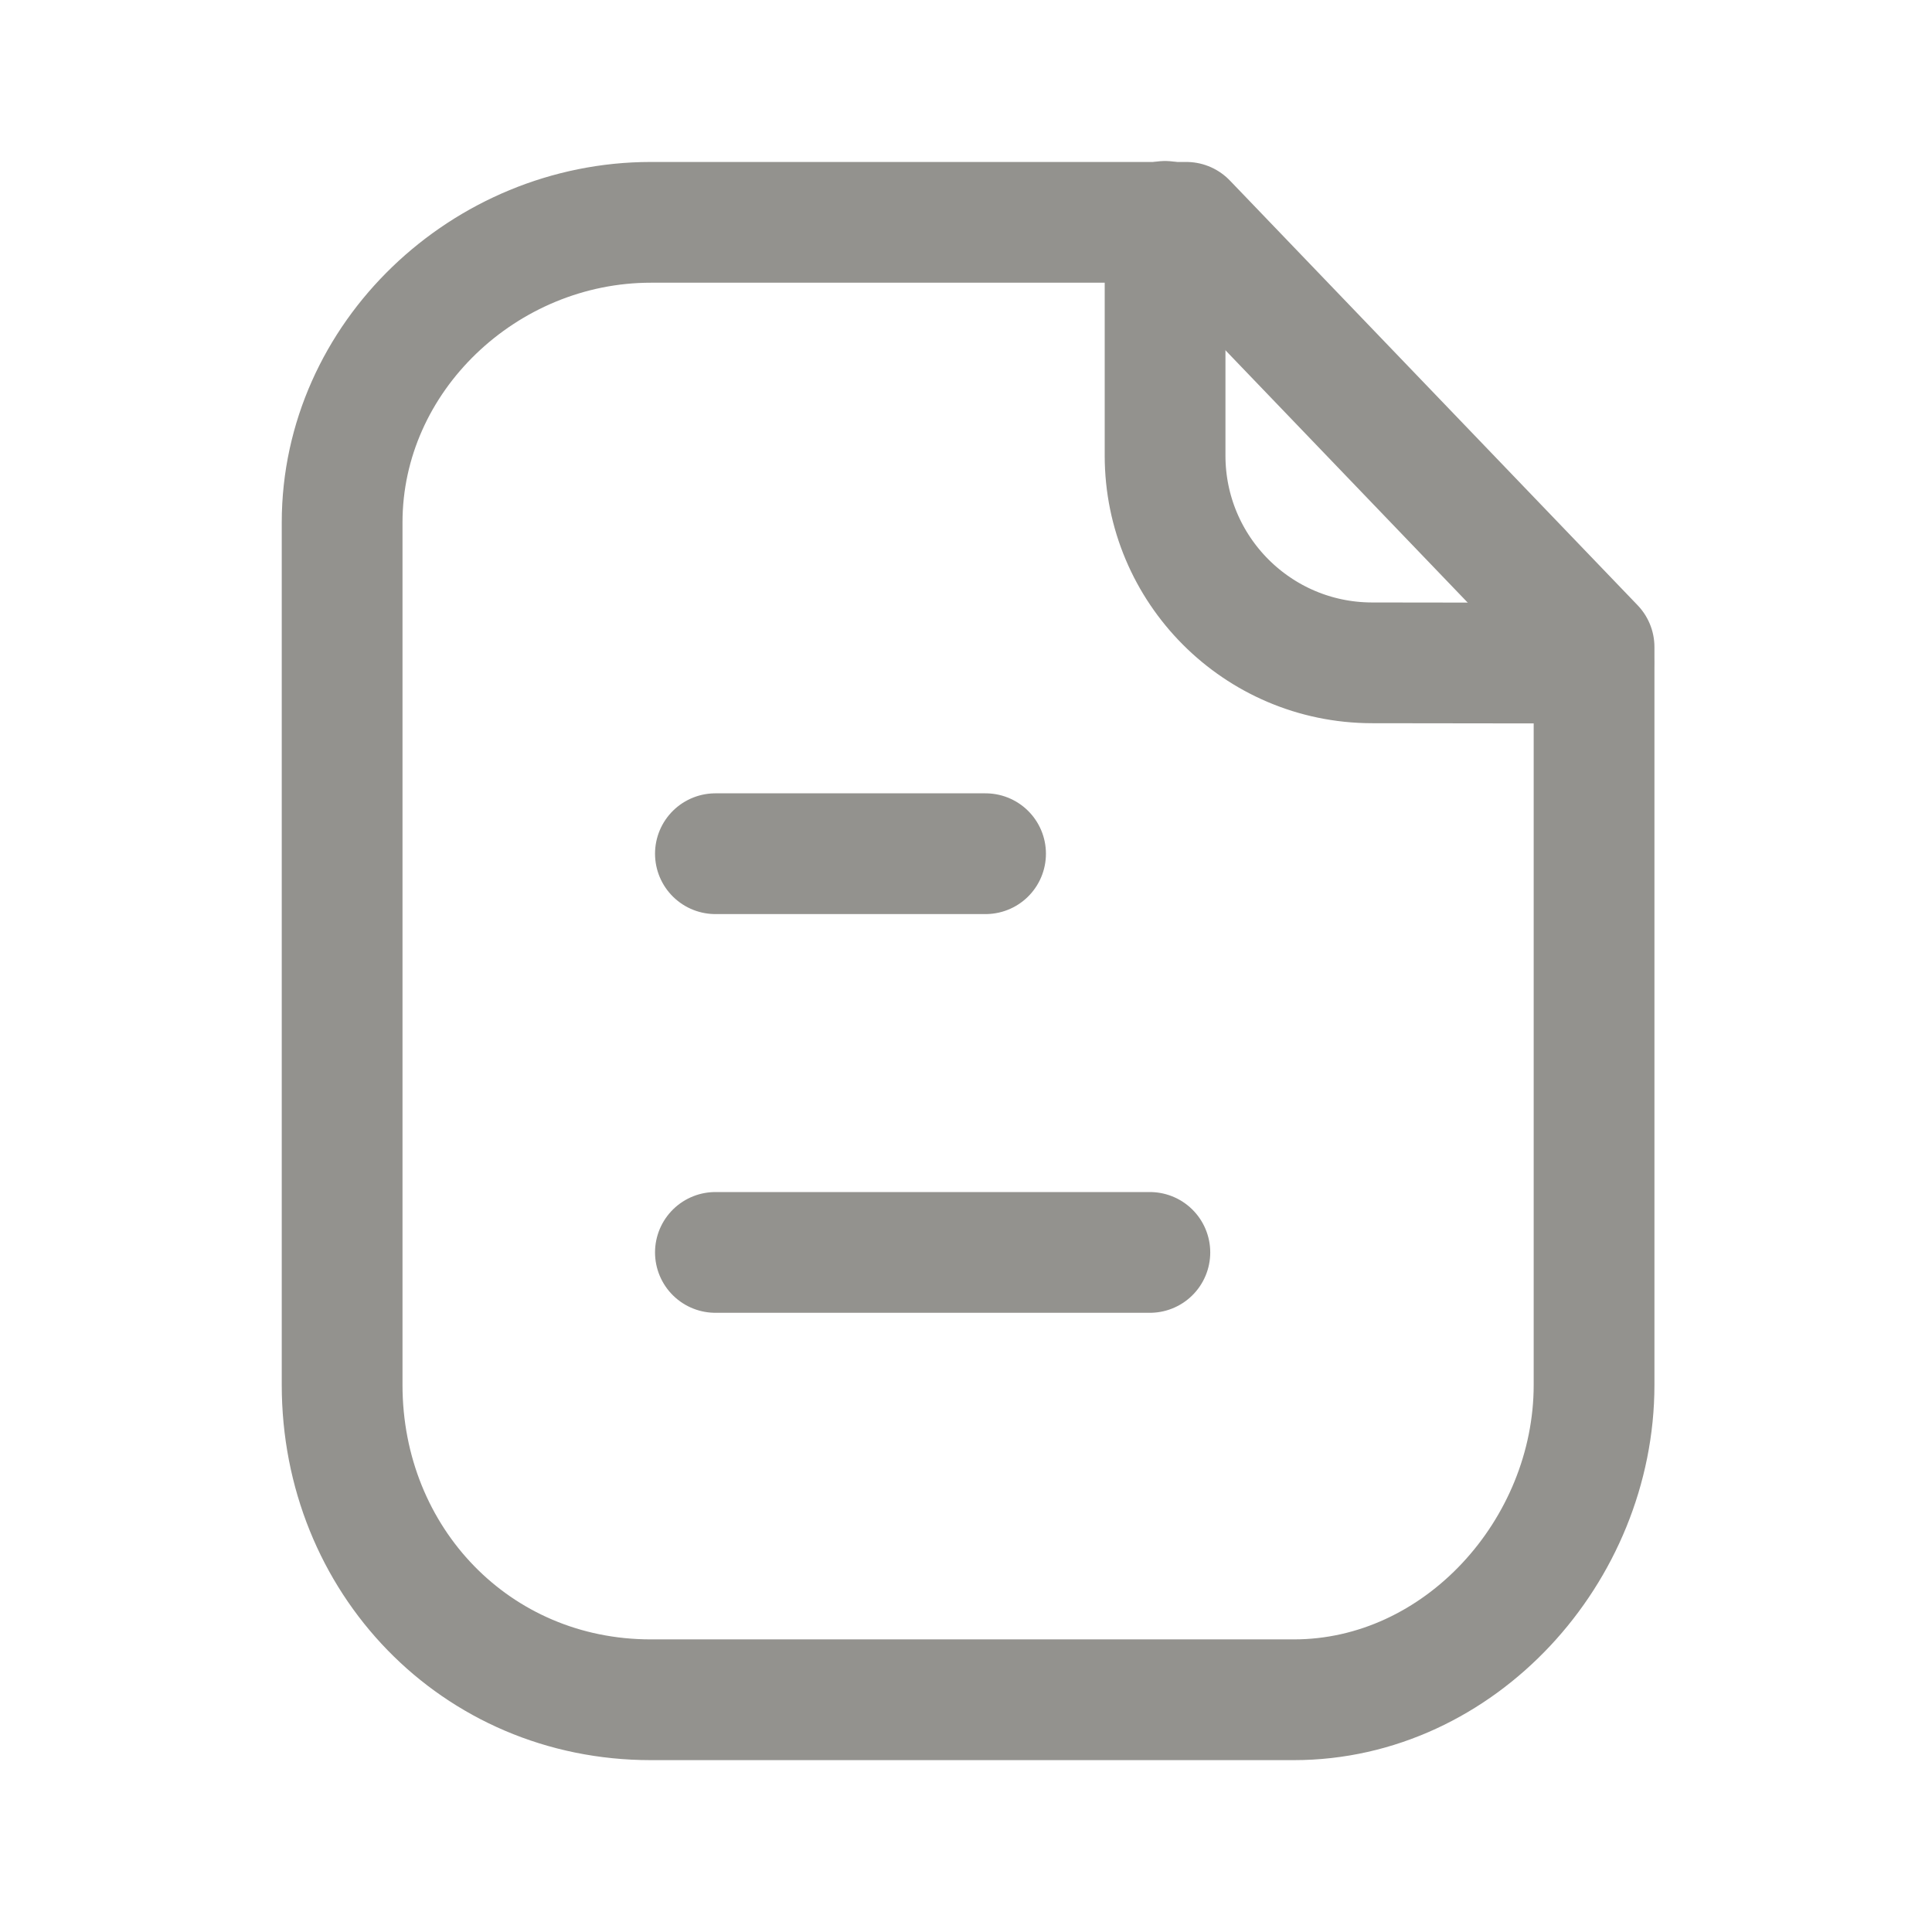 <svg width="24" height="24" viewBox="0 0 24 24" fill="none" xmlns="http://www.w3.org/2000/svg">
<path fill-rule="evenodd" clip-rule="evenodd" d="M14.737 2.762H8.084C6.025 2.762 4.25 4.431 4.25 6.491V17.204C4.25 19.38 5.909 21.115 8.084 21.115H16.073C18.133 21.115 19.802 19.265 19.802 17.204V8.038L14.737 2.762Z" stroke="#93928E" stroke-width="1.5" stroke-linecap="round" stroke-linejoin="round"/>
<path d="M14.473 2.75V5.659C14.473 7.079 15.622 8.231 17.041 8.234C18.358 8.237 19.705 8.238 19.796 8.232" stroke="#93928E" stroke-width="1.5" stroke-linecap="round" stroke-linejoin="round"/>
<path d="M14.284 15.558H8.887" stroke="#93928E" stroke-width="1.5" stroke-linecap="round" stroke-linejoin="round"/>
<path d="M12.243 10.605H8.887" stroke="#93928E" stroke-width="1.5" stroke-linecap="round" stroke-linejoin="round"/>
</svg>
